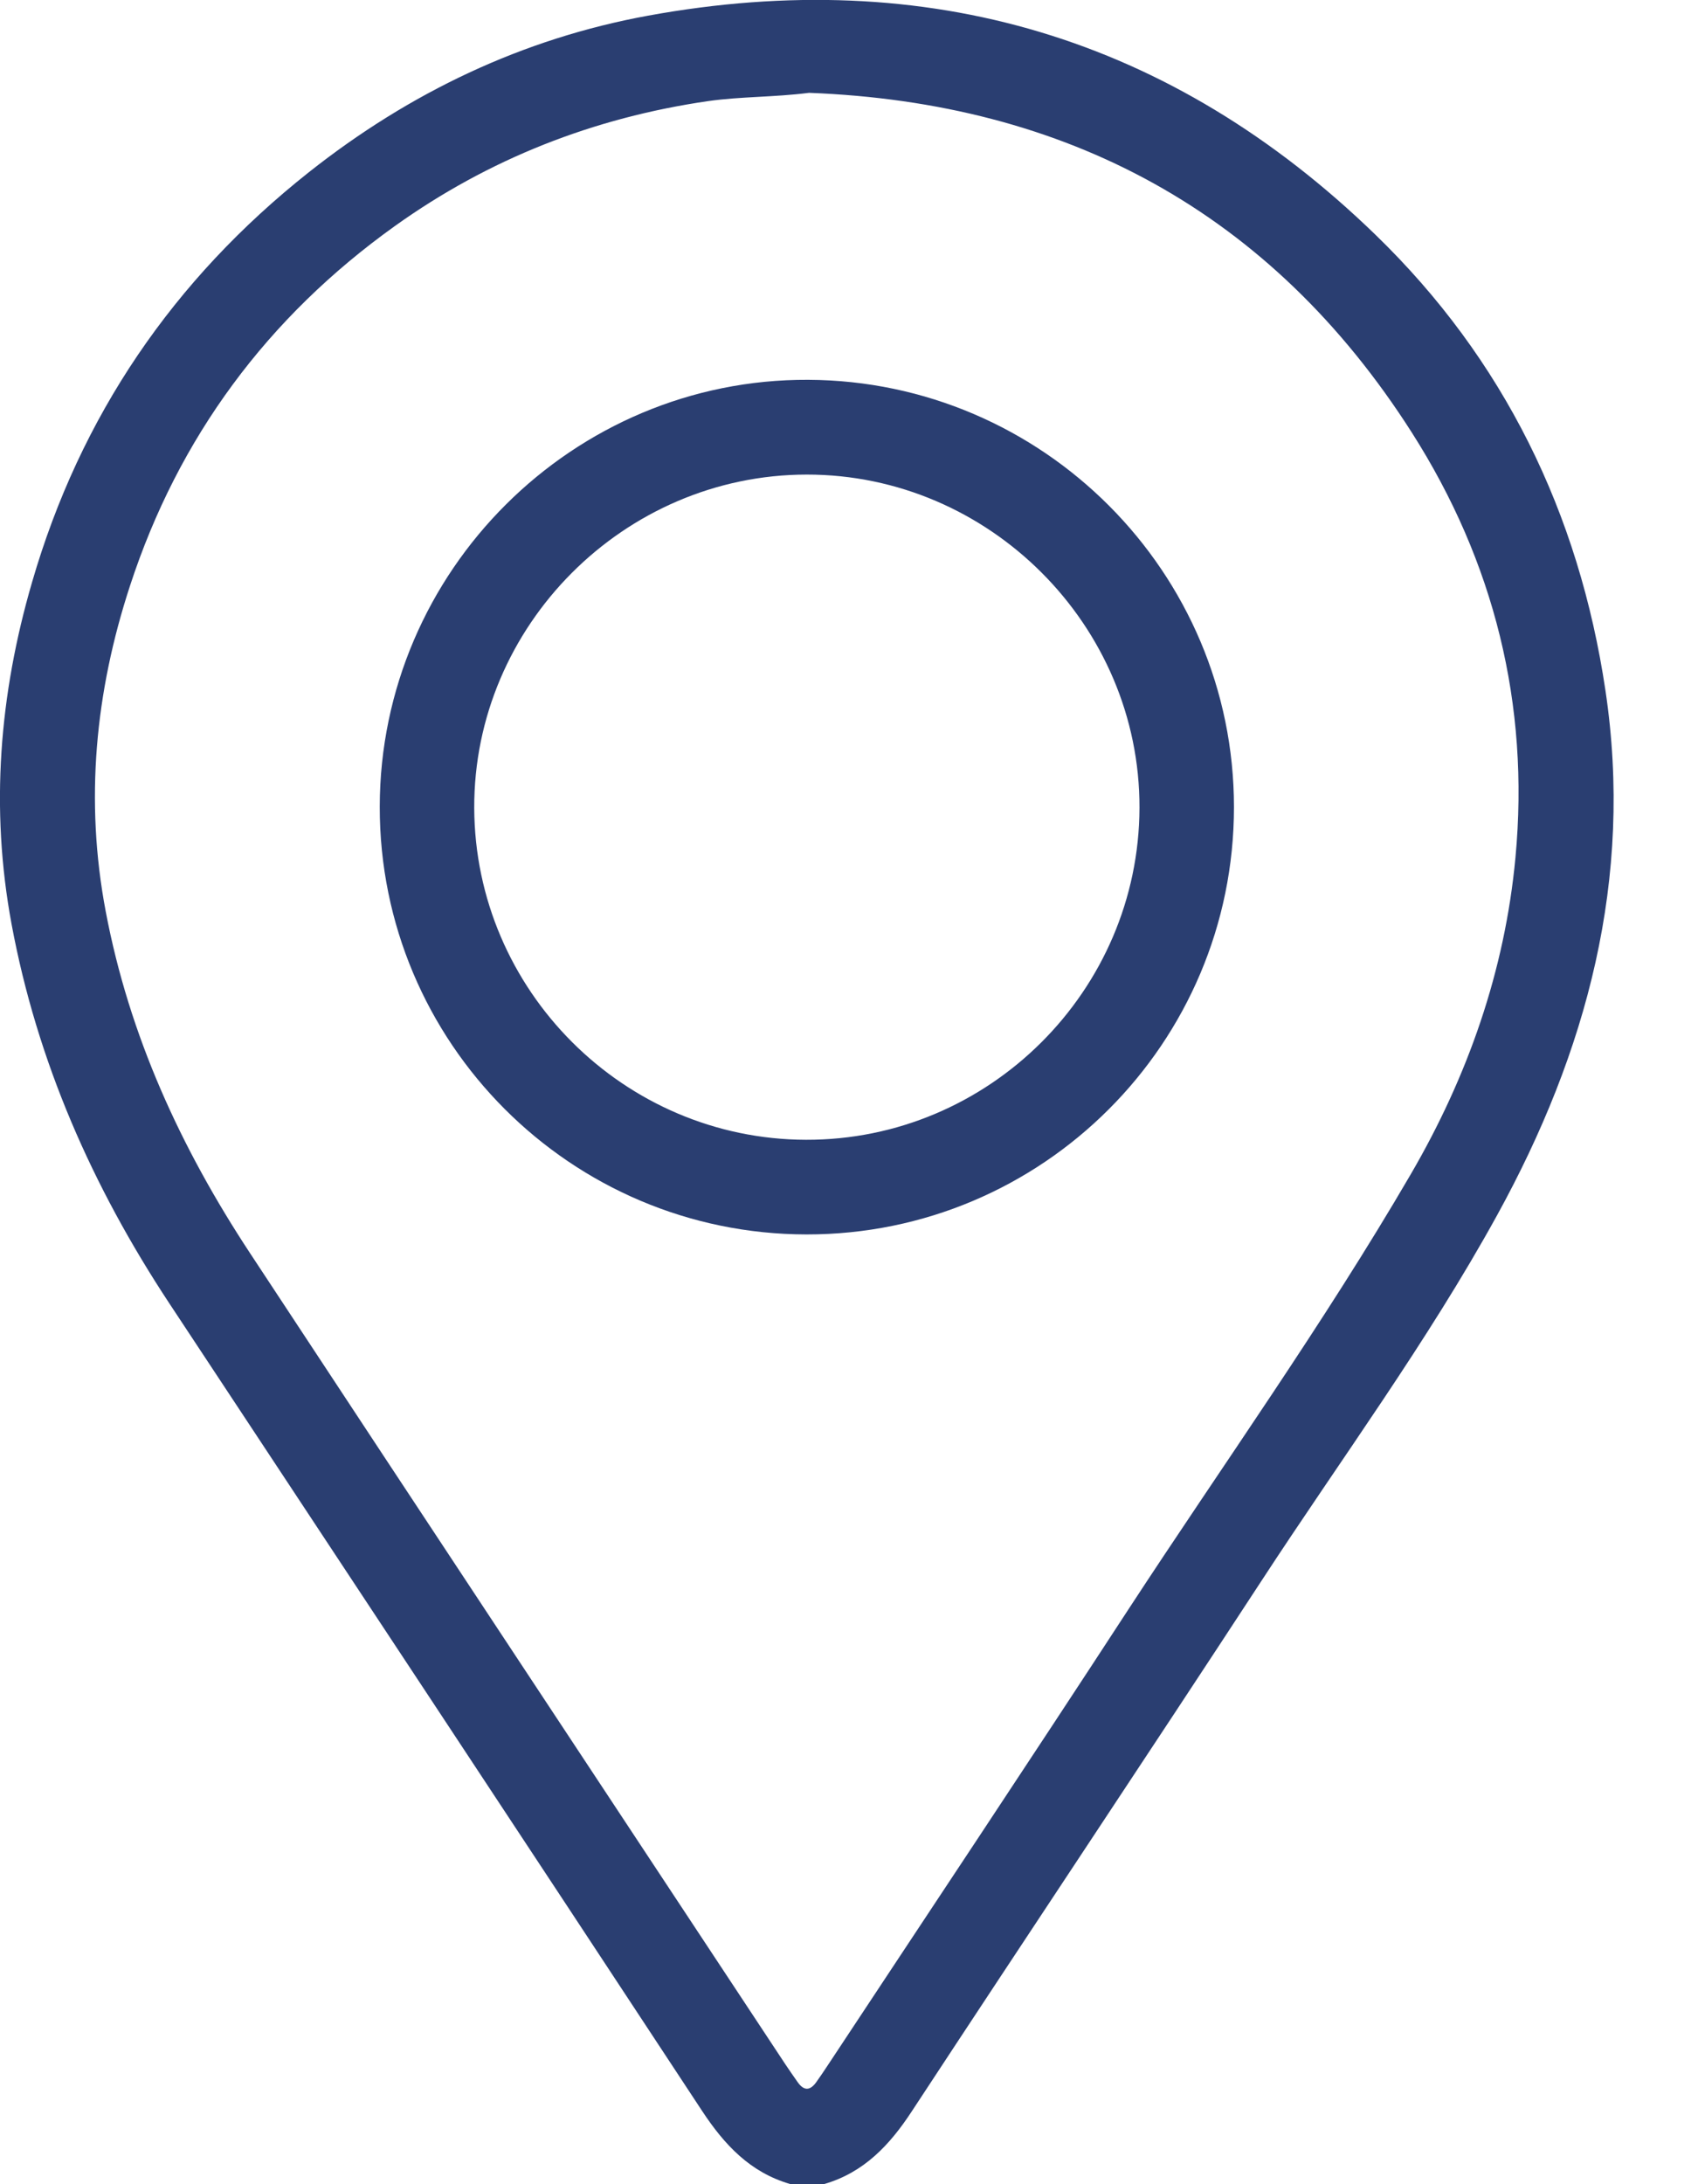 <svg width="14" height="18" viewBox="0 0 14 18" fill="none" xmlns="http://www.w3.org/2000/svg">
<path d="M6.513 17.998C6.184 17.902 5.973 17.675 5.79 17.398C4.328 15.176 2.86 12.957 1.394 10.738C0.762 9.78 0.306 8.749 0.095 7.614C-0.082 6.659 -0.005 5.722 0.264 4.799C0.661 3.43 1.429 2.304 2.547 1.419C3.375 0.764 4.307 0.318 5.344 0.129C7.645 -0.291 9.661 0.308 11.339 1.933C12.398 2.958 13.019 4.228 13.237 5.691C13.469 7.242 13.084 8.669 12.344 10.014C11.767 11.062 11.055 12.026 10.402 13.026C9.446 14.488 8.476 15.94 7.518 17.399C7.336 17.677 7.123 17.904 6.795 17.999H6.513L6.513 17.998ZM6.671 0.765C6.378 0.802 6.108 0.795 5.84 0.833C4.894 0.97 4.03 1.309 3.254 1.864C2.206 2.614 1.472 3.603 1.072 4.827C0.785 5.703 0.698 6.597 0.872 7.513C1.066 8.537 1.491 9.461 2.06 10.325C3.529 12.556 5.004 14.784 6.476 17.013C6.509 17.062 6.542 17.11 6.576 17.158C6.625 17.228 6.675 17.234 6.728 17.162C6.762 17.114 6.795 17.066 6.827 17.017C7.654 15.765 8.486 14.517 9.305 13.261C10.084 12.069 10.913 10.91 11.63 9.68C12.102 8.871 12.408 7.999 12.495 7.066C12.613 5.805 12.319 4.628 11.64 3.564C10.48 1.746 8.791 0.846 6.67 0.765L6.671 0.765Z" fill="#2A3E71"/>
<path d="M6.65 10.173C4.705 10.171 3.128 8.591 3.131 6.647C3.134 4.706 4.726 3.121 6.663 3.13C8.6 3.139 10.174 4.717 10.174 6.651C10.174 8.596 8.595 10.175 6.65 10.173ZM6.652 3.911C5.146 3.912 3.905 5.156 3.91 6.659C3.916 8.161 5.144 9.389 6.645 9.393C8.153 9.397 9.391 8.165 9.395 6.657C9.399 5.154 8.156 3.91 6.652 3.911Z" fill="#2A3E71"/>
</svg>
